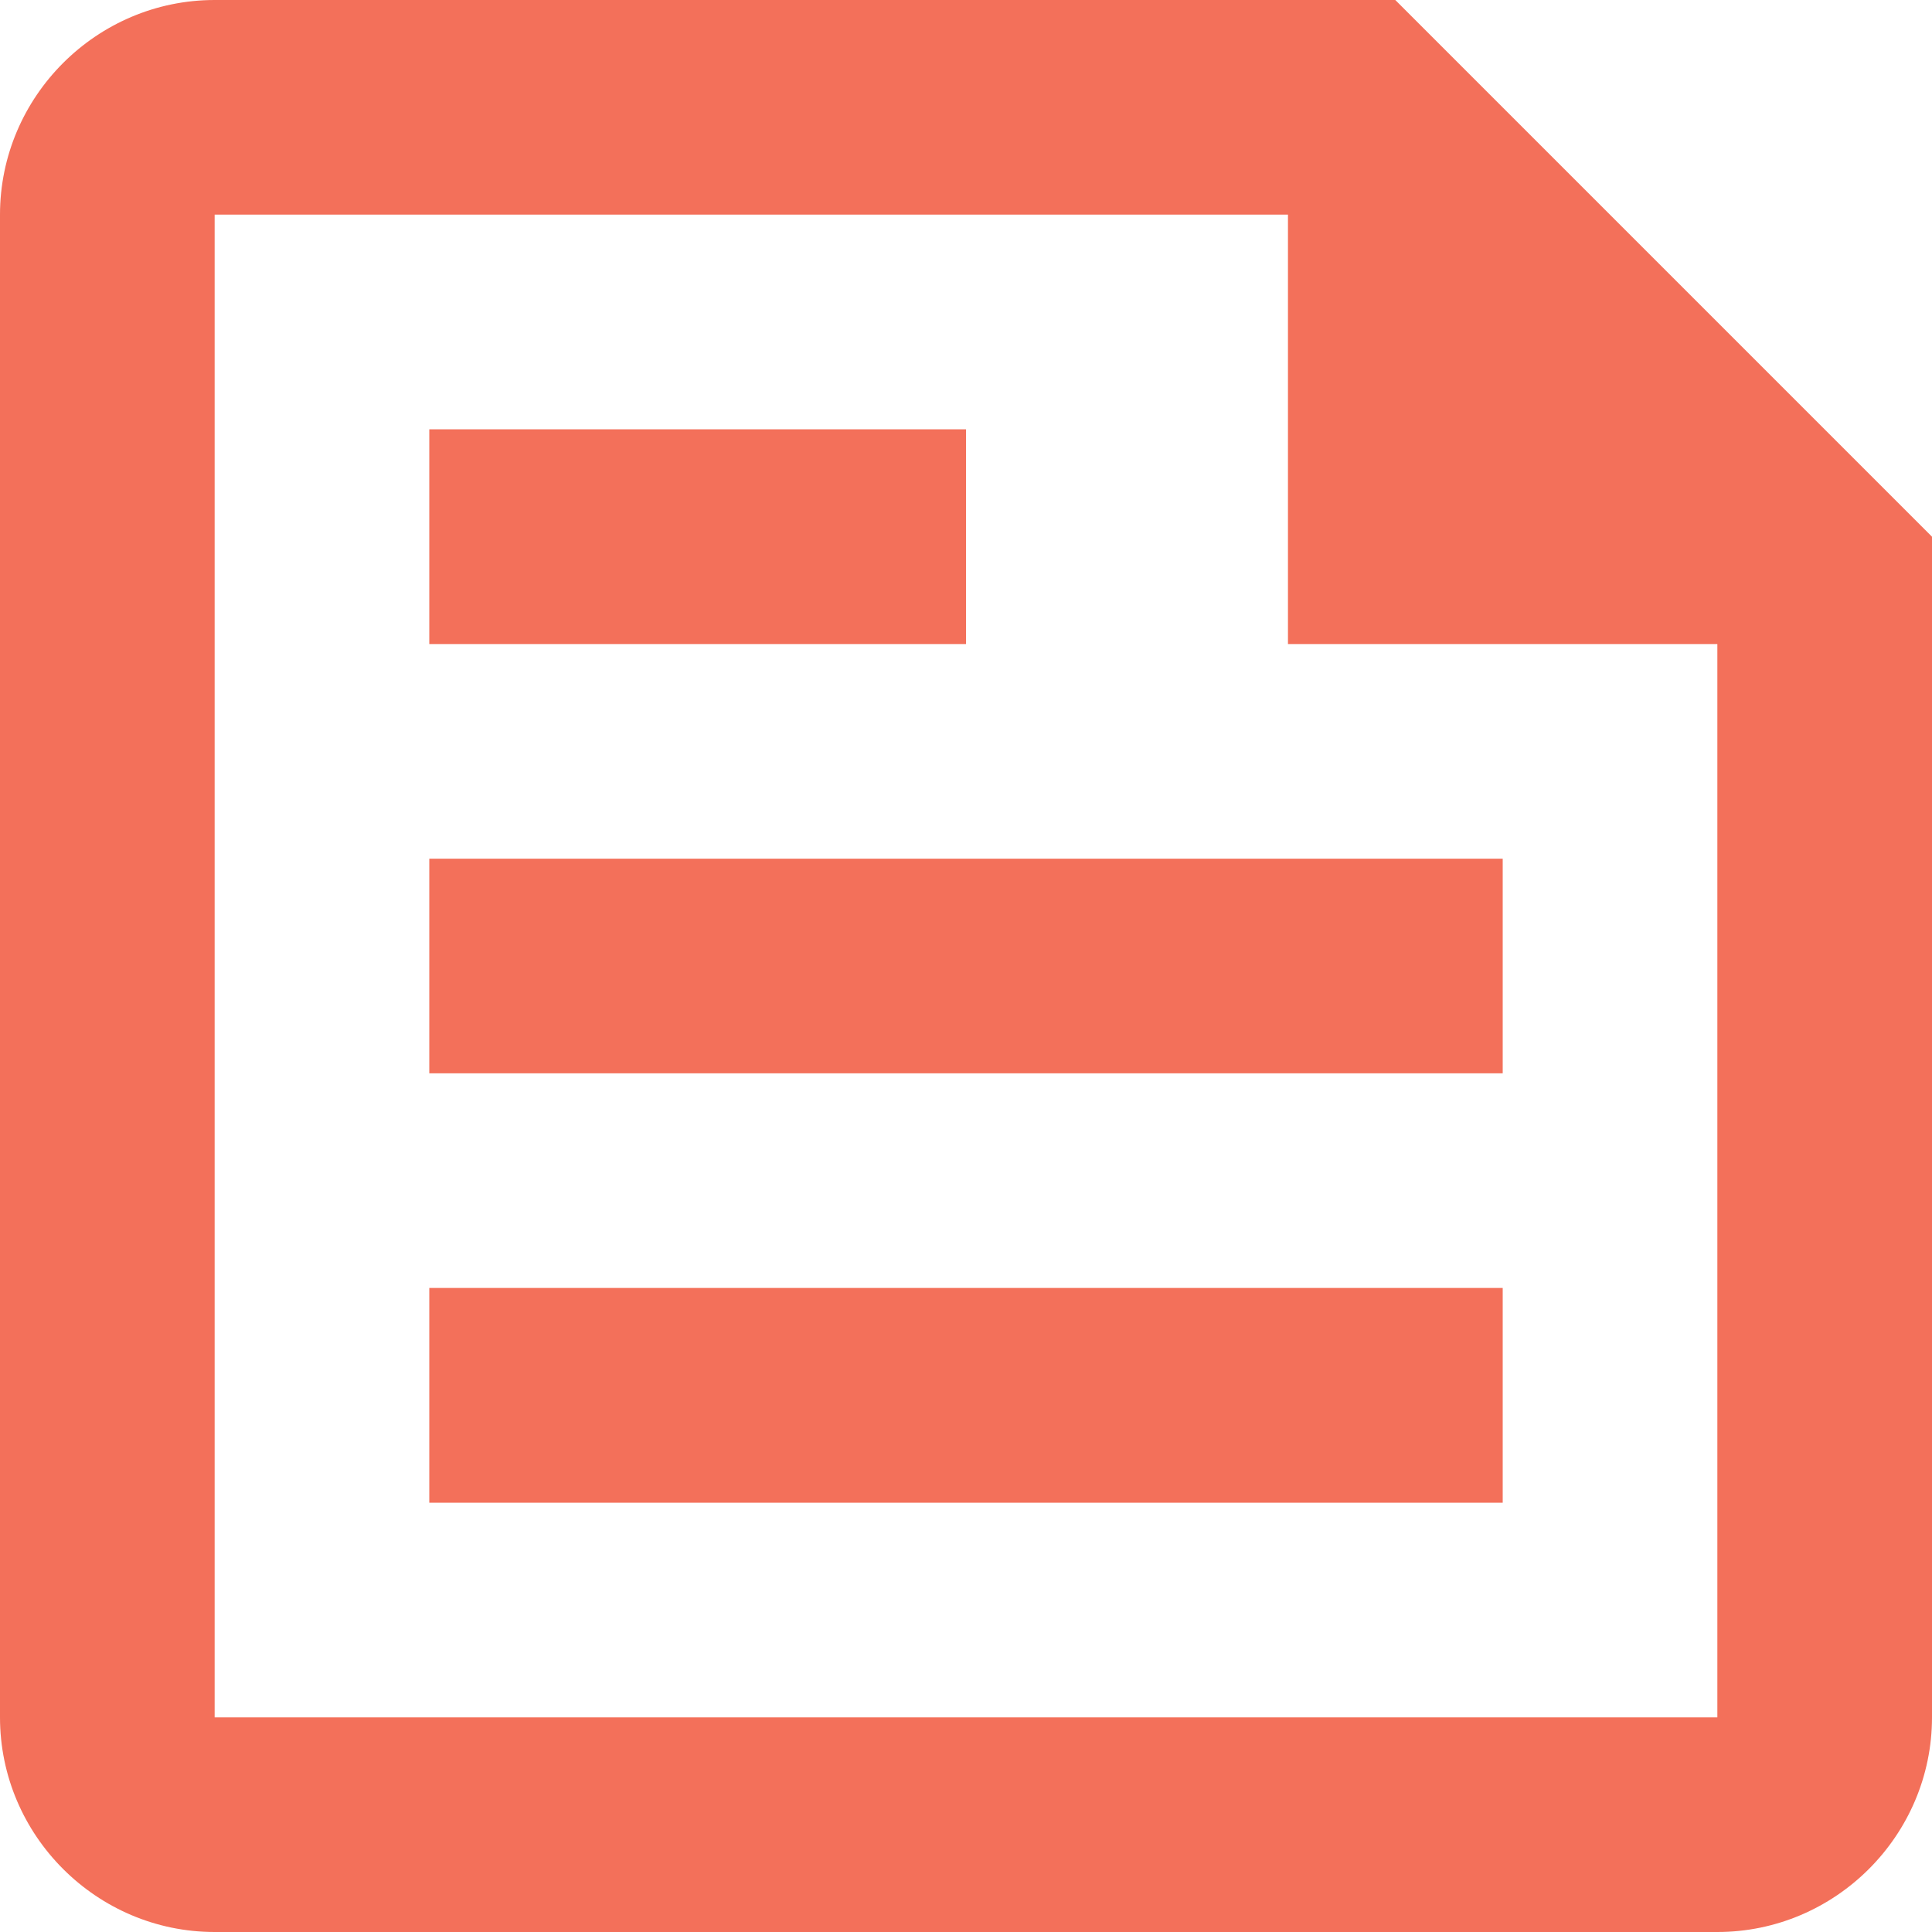 <svg width="20" height="20" viewBox="0 0 20 20" fill="none" xmlns="http://www.w3.org/2000/svg">
<path d="M14.444 0H2.222C1 0 0 1 0 2.222V17.778C0 19 1 20 2.222 20H17.778C19 20 20 19 20 17.778V5.556L14.444 0ZM17.778 17.778H2.222V2.222H13.333V6.667H17.778V17.778ZM4.444 15.556H15.556V13.333H4.444V15.556ZM10 4.444H4.444V6.667H10V4.444ZM4.444 11.111H15.556V8.889H4.444V11.111Z" fill="#F3705A"/>
</svg>
